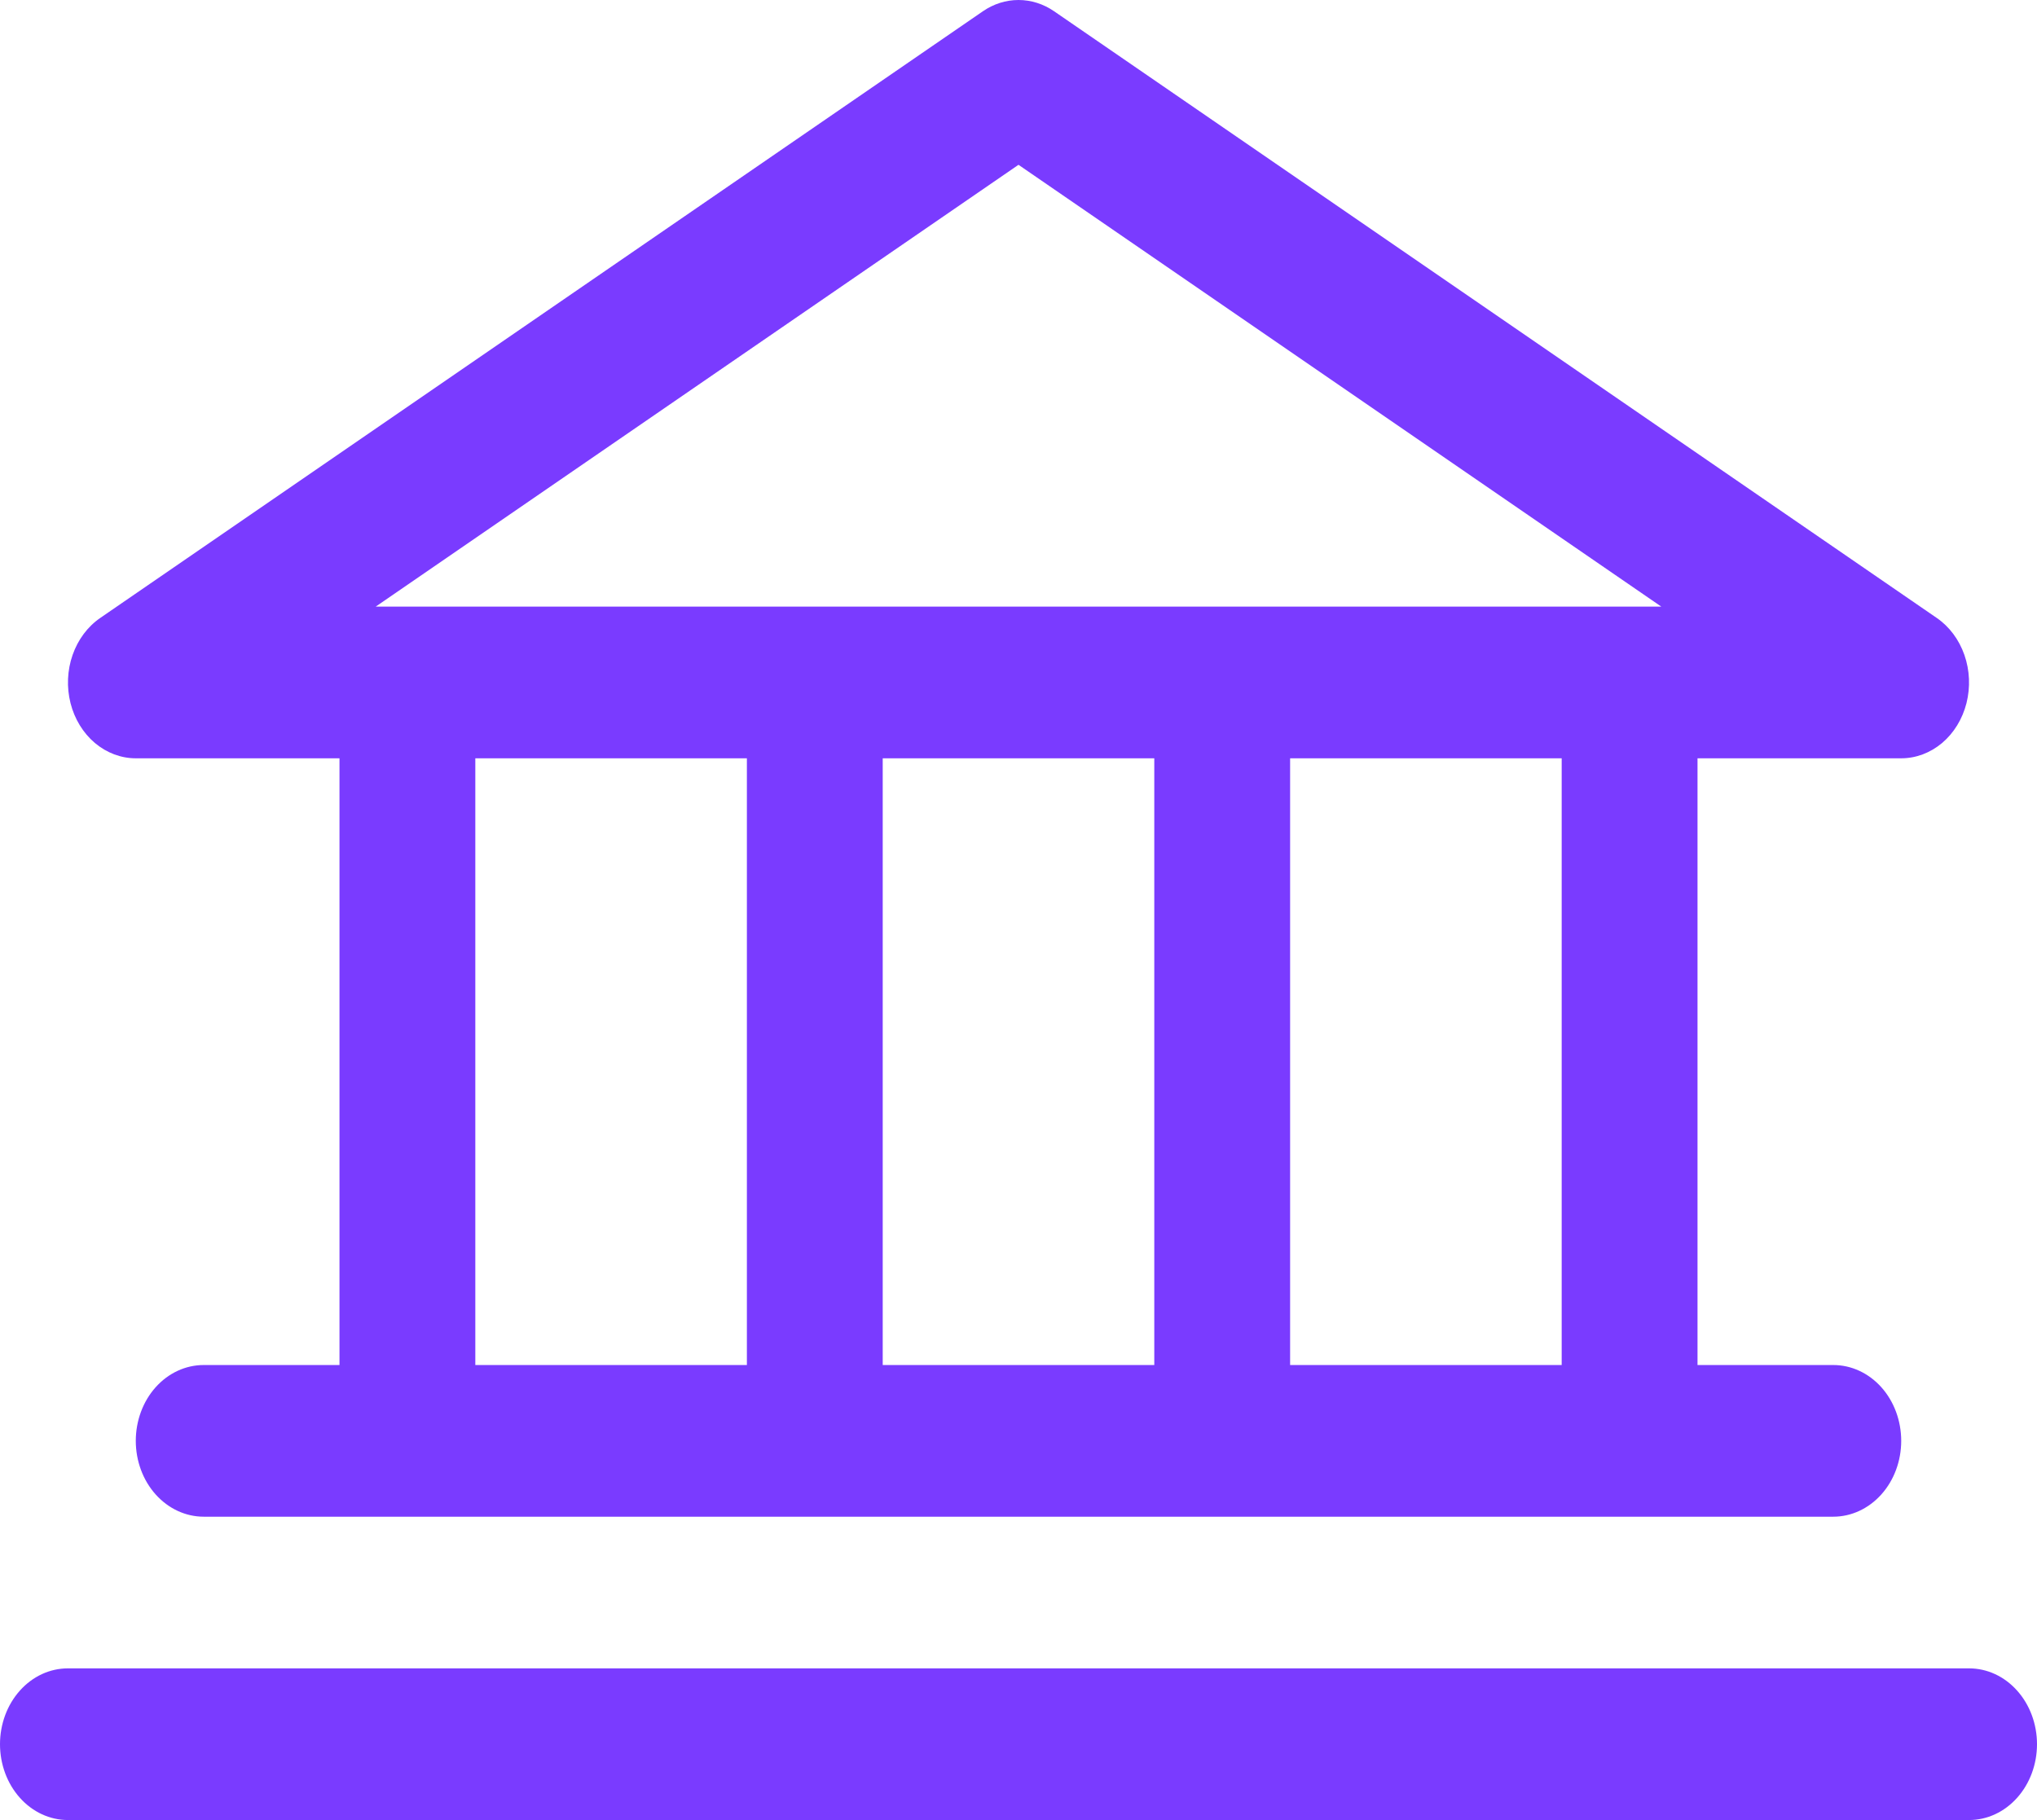<svg width="47" height="42" viewBox="0 0 47 42" fill="none" xmlns="http://www.w3.org/2000/svg">
<path d="M3.133 17.499H7.833V31.5H4.7C4.284 31.5 3.886 31.684 3.592 32.012C3.298 32.34 3.133 32.786 3.133 33.25C3.133 33.714 3.298 34.159 3.592 34.487C3.886 34.815 4.284 35 4.7 35H42.3C42.715 35 43.114 34.815 43.408 34.487C43.702 34.159 43.867 33.714 43.867 33.25C43.867 32.786 43.702 32.34 43.408 32.012C43.114 31.684 42.715 31.5 42.3 31.5H39.167V17.499H43.867C44.208 17.499 44.539 17.374 44.811 17.145C45.083 16.915 45.28 16.592 45.373 16.226C45.465 15.859 45.449 15.469 45.325 15.114C45.201 14.759 44.977 14.459 44.687 14.26L24.32 0.259C24.074 0.09 23.79 0 23.5 0C23.21 0 22.926 0.09 22.68 0.259L2.313 14.26C2.023 14.459 1.799 14.759 1.675 15.114C1.551 15.469 1.535 15.859 1.627 16.226C1.72 16.592 1.917 16.915 2.189 17.145C2.461 17.374 2.792 17.499 3.133 17.499ZM10.967 17.499H17.233V31.5H10.967V17.499ZM26.633 17.499V31.5H20.367V17.499H26.633ZM36.033 31.5H29.767V17.499H36.033V31.5ZM23.5 3.803L38.332 13.999H8.668L23.5 3.803ZM47 40.25C47 40.714 46.835 41.159 46.541 41.487C46.247 41.816 45.849 42 45.433 42H1.567C1.151 42 0.753 41.816 0.459 41.487C0.165 41.159 0 40.714 0 40.25C0 39.786 0.165 39.341 0.459 39.013C0.753 38.684 1.151 38.5 1.567 38.5H45.433C45.849 38.5 46.247 38.684 46.541 39.013C46.835 39.341 47 39.786 47 40.25Z" fill="#7A3BFF"/>
</svg>
